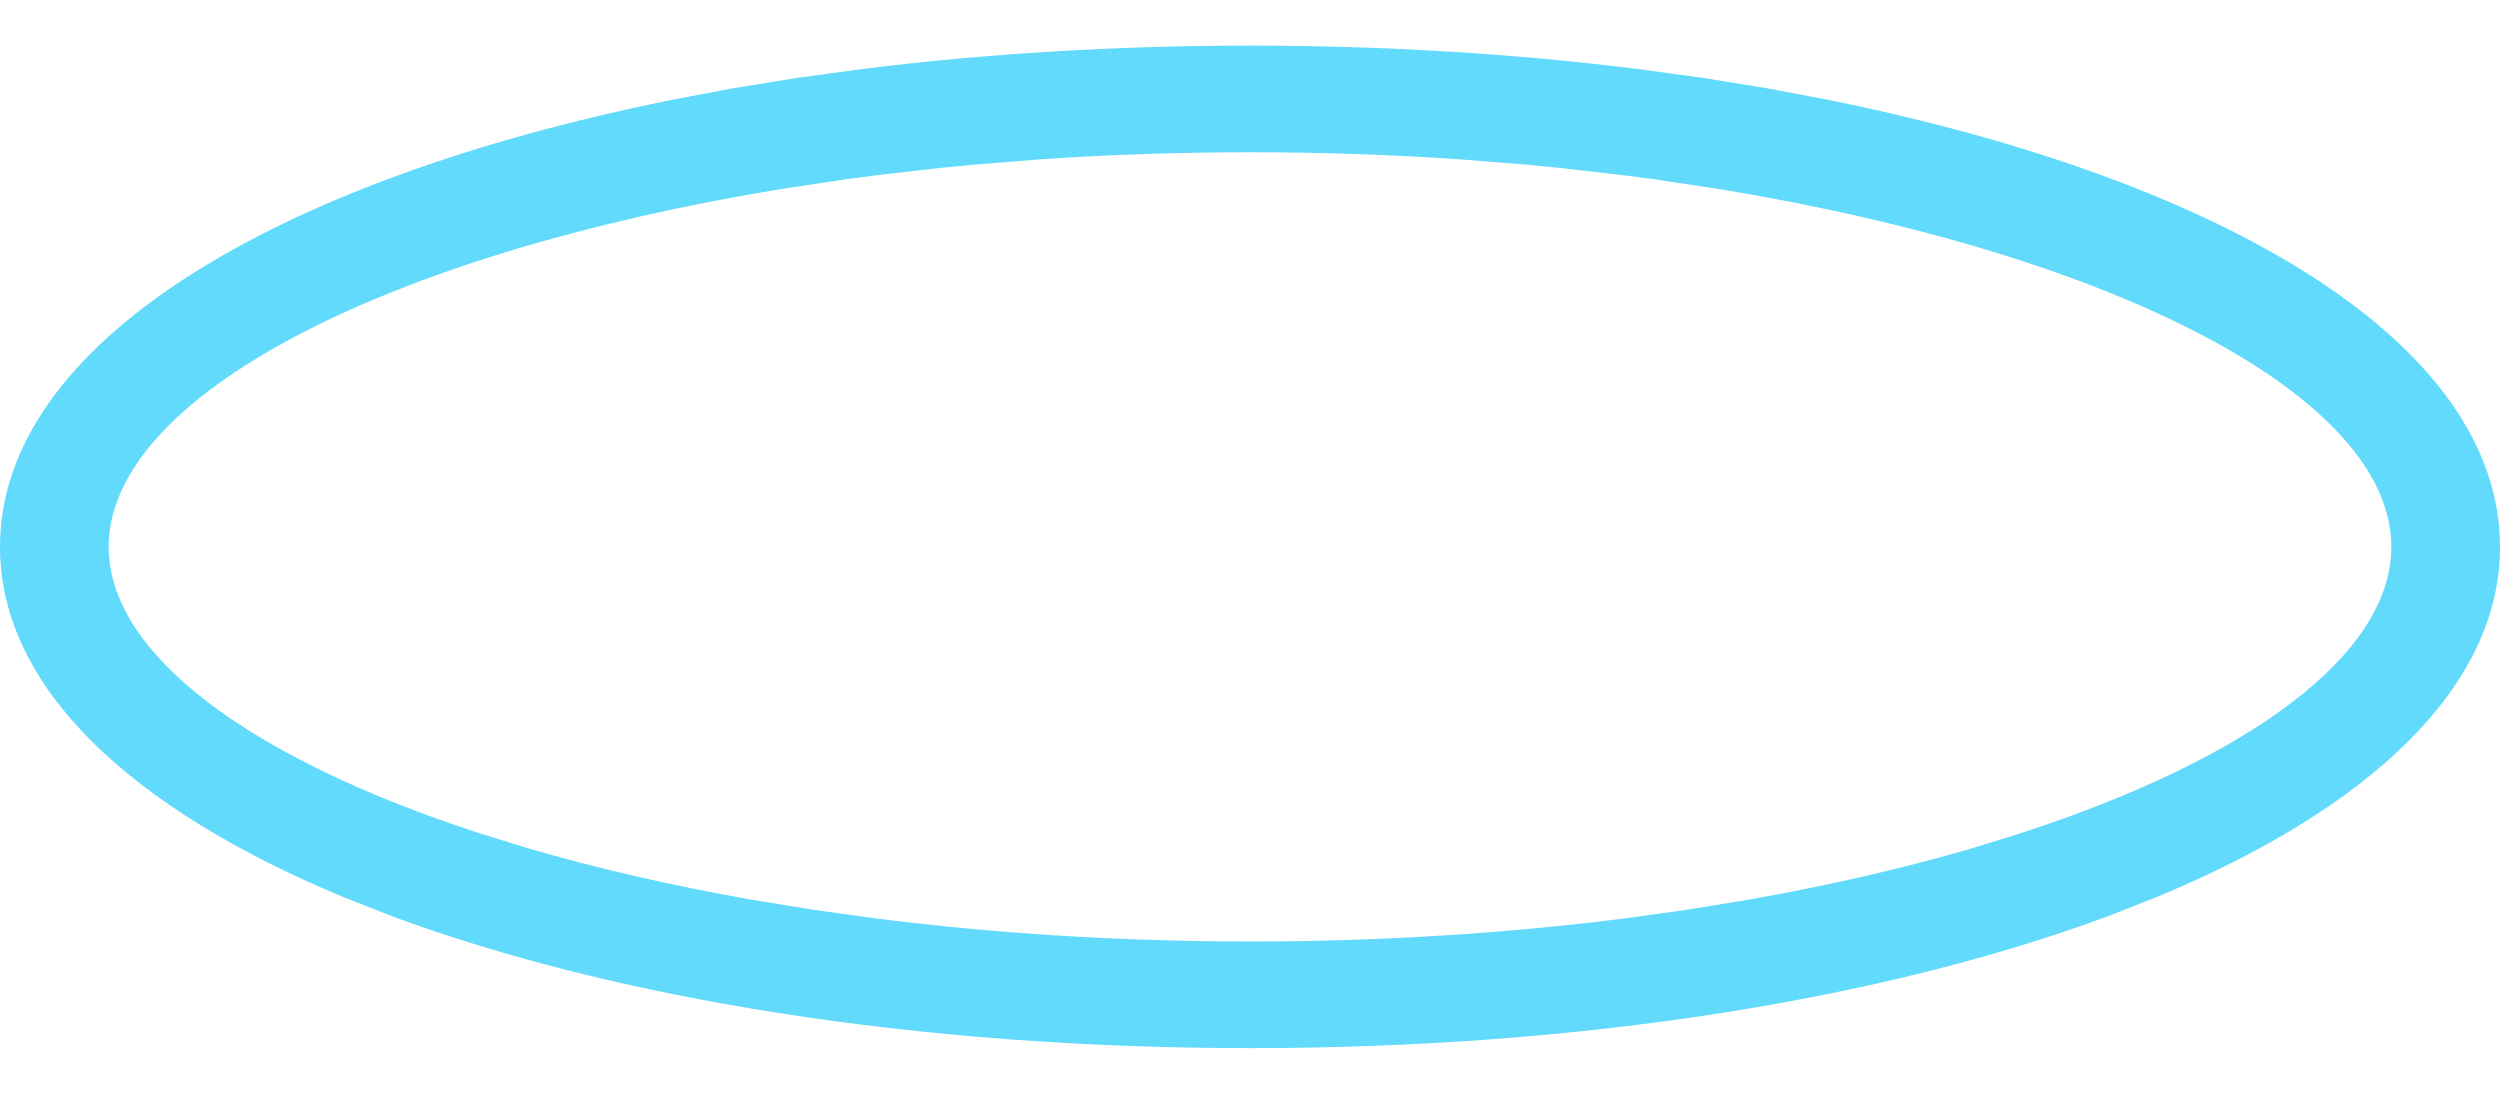 <?xml version="1.0" encoding="UTF-8" standalone="no"?><svg width='32' height='14' viewBox='0 0 32 14' fill='none' xmlns='http://www.w3.org/2000/svg'>
<path fill-rule='evenodd' clip-rule='evenodd' d='M11.038 0.883C12.601 0.688 14.269 0.584 16 0.584C17.731 0.584 19.399 0.688 20.962 0.883L21.804 0.998L22.624 1.131L23.42 1.282C28.513 2.314 32 4.407 32 7C32 8.795 30.329 10.351 27.61 11.48L26.989 11.725C24.119 12.79 20.248 13.416 16 13.416C11.752 13.416 7.881 12.79 5.011 11.725L4.39 11.48C1.671 10.351 0 8.795 0 7C0 4.407 3.487 2.314 8.58 1.282L9.376 1.131L10.196 0.998L11.038 0.883ZM18.681 2.039C17.812 1.98 16.916 1.949 16 1.949C15.084 1.949 14.188 1.98 13.319 2.039L12.46 2.108C12.318 2.121 12.178 2.135 12.038 2.149L11.209 2.244C11.072 2.261 10.937 2.279 10.803 2.298L10.008 2.418C4.919 3.25 1.391 5.079 1.391 7C1.391 8.379 3.21 9.711 6.119 10.66L6.758 10.858C7.633 11.113 8.592 11.335 9.619 11.516L10.402 11.644L11.209 11.756C12.708 11.946 14.32 12.051 16 12.051C17.68 12.051 19.292 11.946 20.791 11.756L21.598 11.644L22.381 11.516C23.408 11.335 24.367 11.113 25.242 10.858L25.881 10.66C28.79 9.711 30.609 8.379 30.609 7C30.609 5.079 27.081 3.25 21.992 2.418L21.198 2.298C21.063 2.279 20.928 2.261 20.791 2.244L19.962 2.149C19.823 2.135 19.682 2.121 19.54 2.108L18.681 2.039Z' fill='#61DAFB'/>
</svg>

